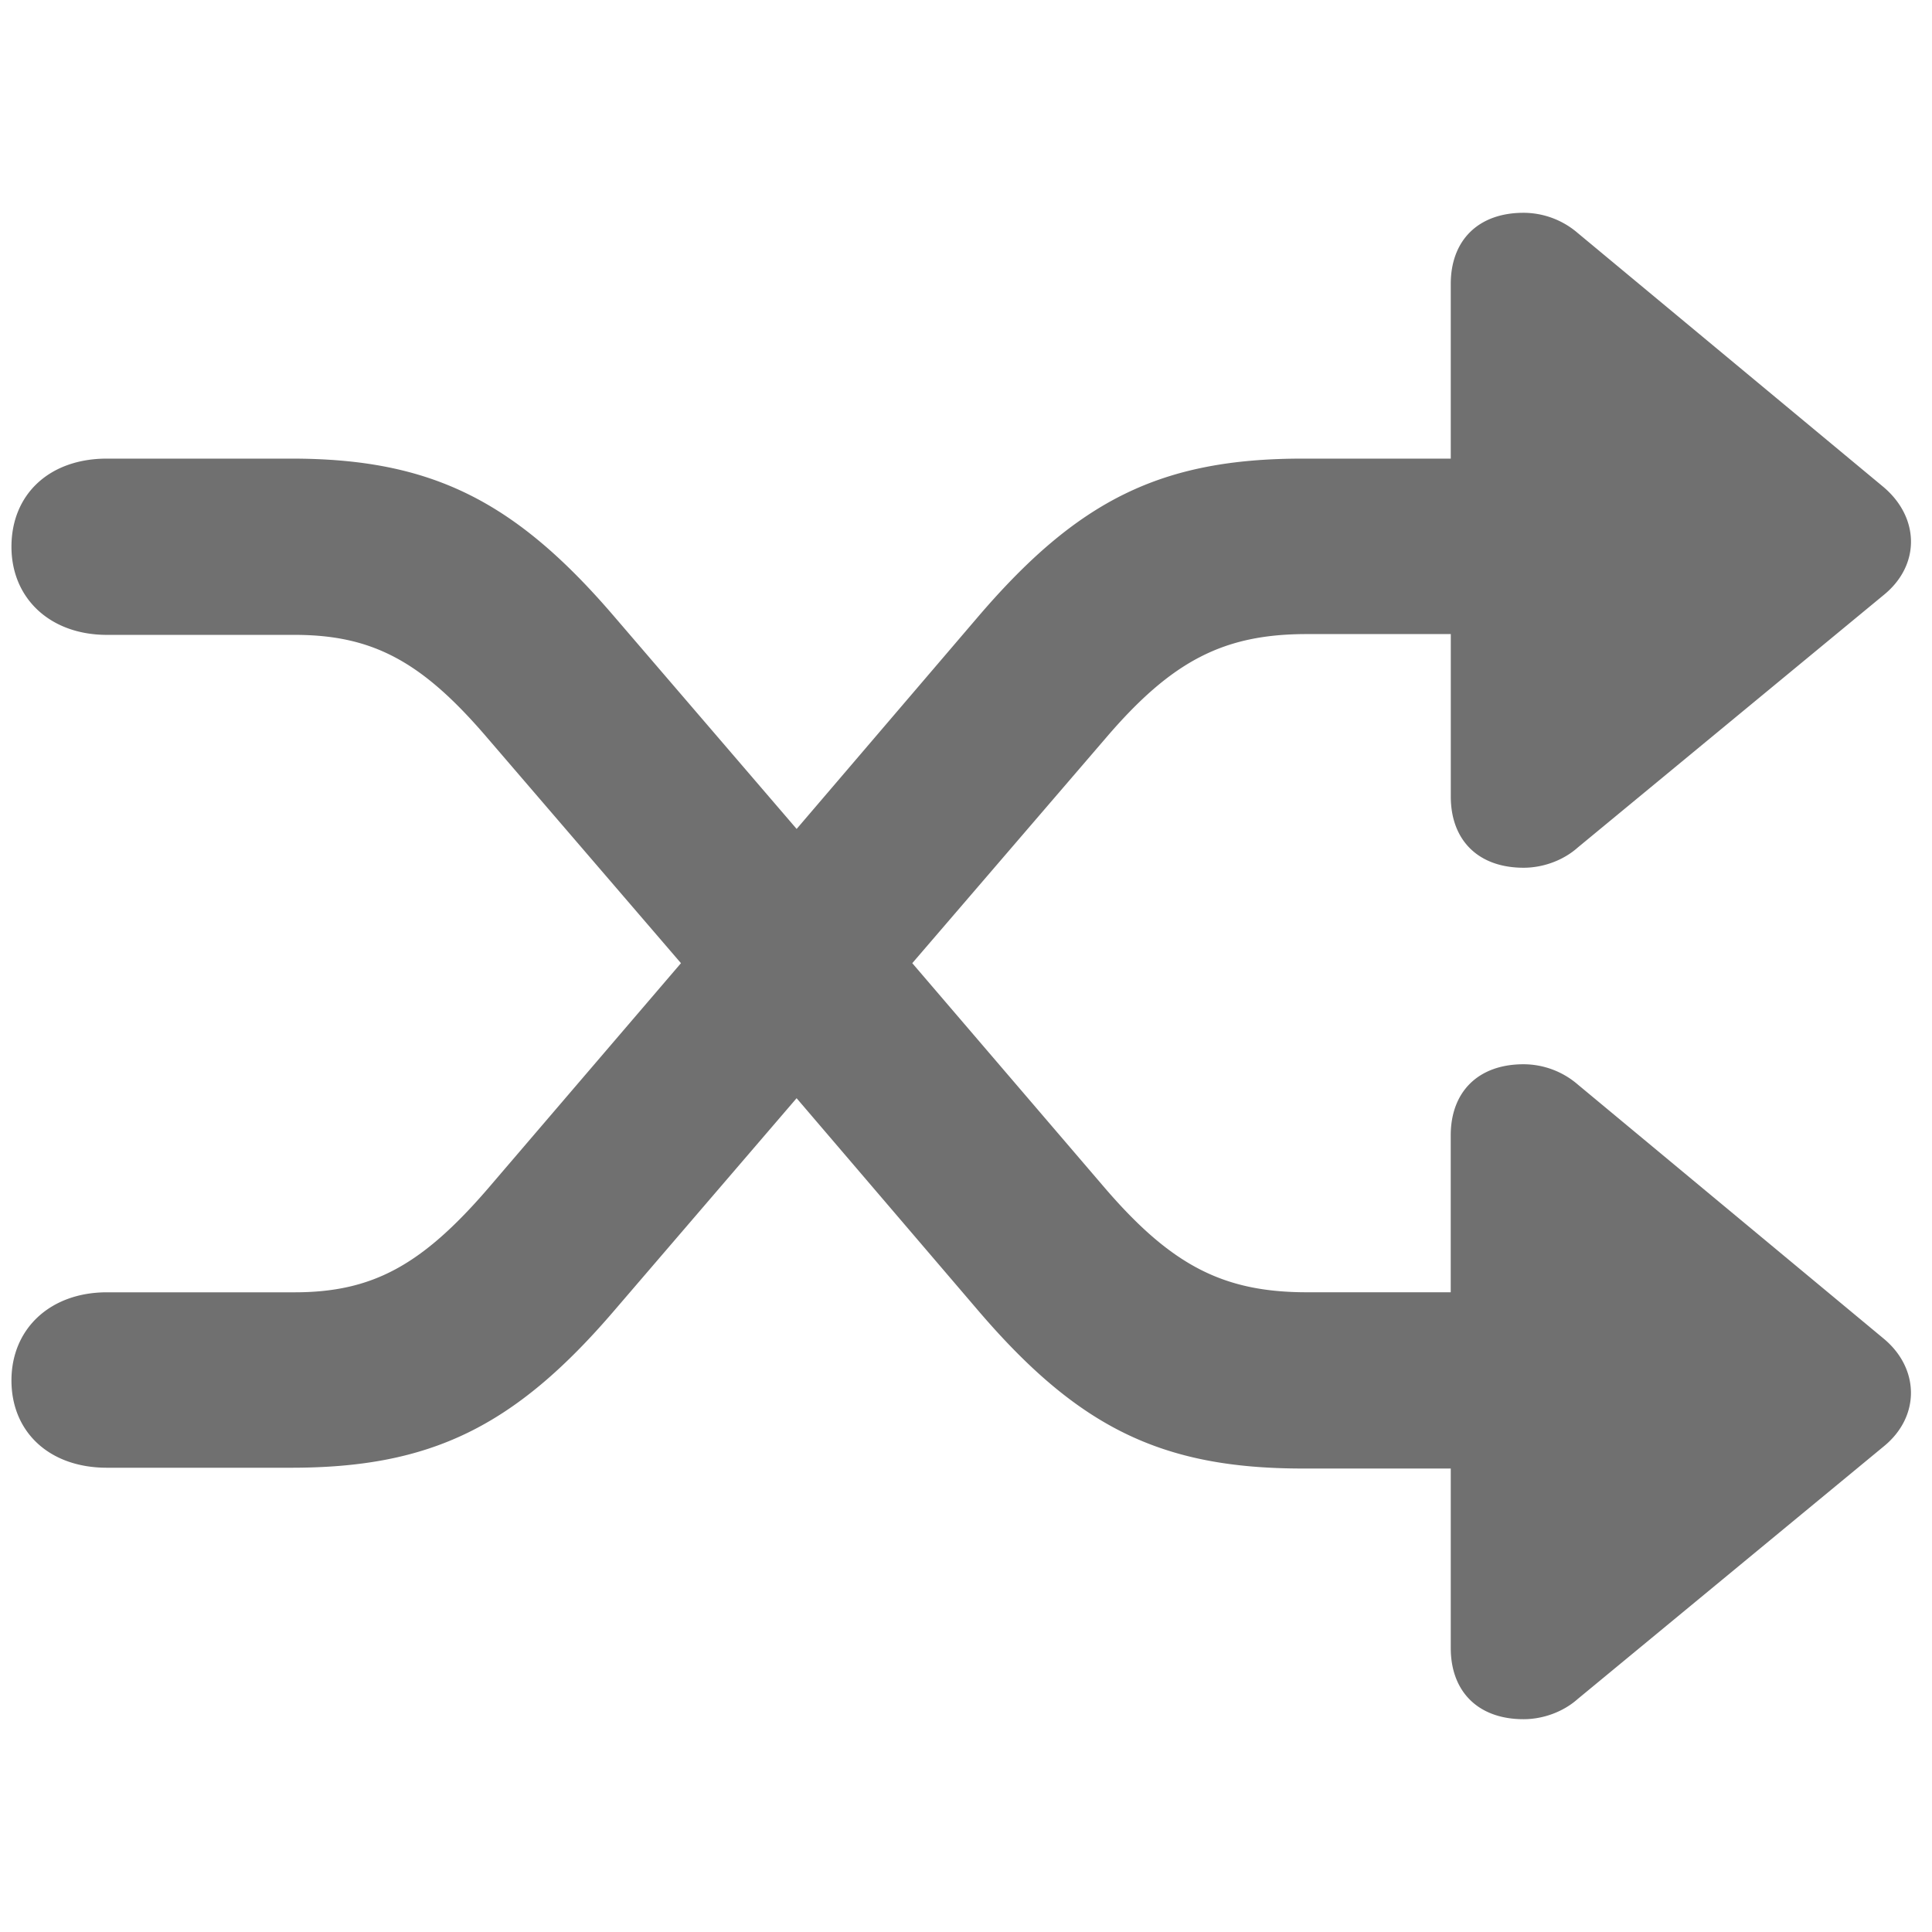 <?xml version="1.0" standalone="no"?><!DOCTYPE svg PUBLIC "-//W3C//DTD SVG 1.1//EN" "http://www.w3.org/Graphics/SVG/1.1/DTD/svg11.dtd"><svg class="icon" width="200px" height="200.00px" viewBox="0 0 1024 1024" version="1.1" xmlns="http://www.w3.org/2000/svg"><path d="M6.071 731.648c0 27.429 20.151 46.281 50.578 46.281h97.719c73.691 0 118.272-21.431 171.429-83.566l96.421-112.293 96 112.274c53.138 62.171 97.28 84.005 172.288 84.005h78.427v95.141c0 23.15 14.574 37.723 38.583 37.723 10.277 0 20.992-3.84 28.709-10.715l161.993-133.705c19.712-15.872 19.291-41.582 0-57.435l-162.011-134.583a44.105 44.105 0 0 0-28.709-10.697c-23.991 0-38.583 14.574-38.583 37.705v83.145H692.663c-44.142 0-71.57-14.135-106.715-54.857l-102.418-119.57 102.418-119.15c35.145-41.143 62.574-55.278 106.715-55.278h76.288v86.126c0 23.168 14.574 37.723 38.583 37.723 10.277 0 20.992-3.84 28.709-10.715l161.993-133.705c19.712-15.854 19.291-41.143 0-57.417l-162.011-134.583a44.105 44.105 0 0 0-28.709-10.715c-23.991 0-38.583 14.574-38.583 37.705v92.581h-78.409c-75.008 0-119.15 21.851-172.288 84.005l-96 112.274-96.421-112.274c-53.157-62.153-97.719-84.005-171.447-84.005H56.649c-30.427 0-50.578 18.853-50.578 46.72 0 27.429 20.571 46.702 50.578 46.702h99.419c41.582 0 67.712 14.153 102.437 54.857l102.418 119.15-102.418 119.589c-35.145 40.704-61.294 54.857-102.437 54.857H56.649c-29.989 0-50.578 19.273-50.578 46.702z" fill="#707070" /></svg>